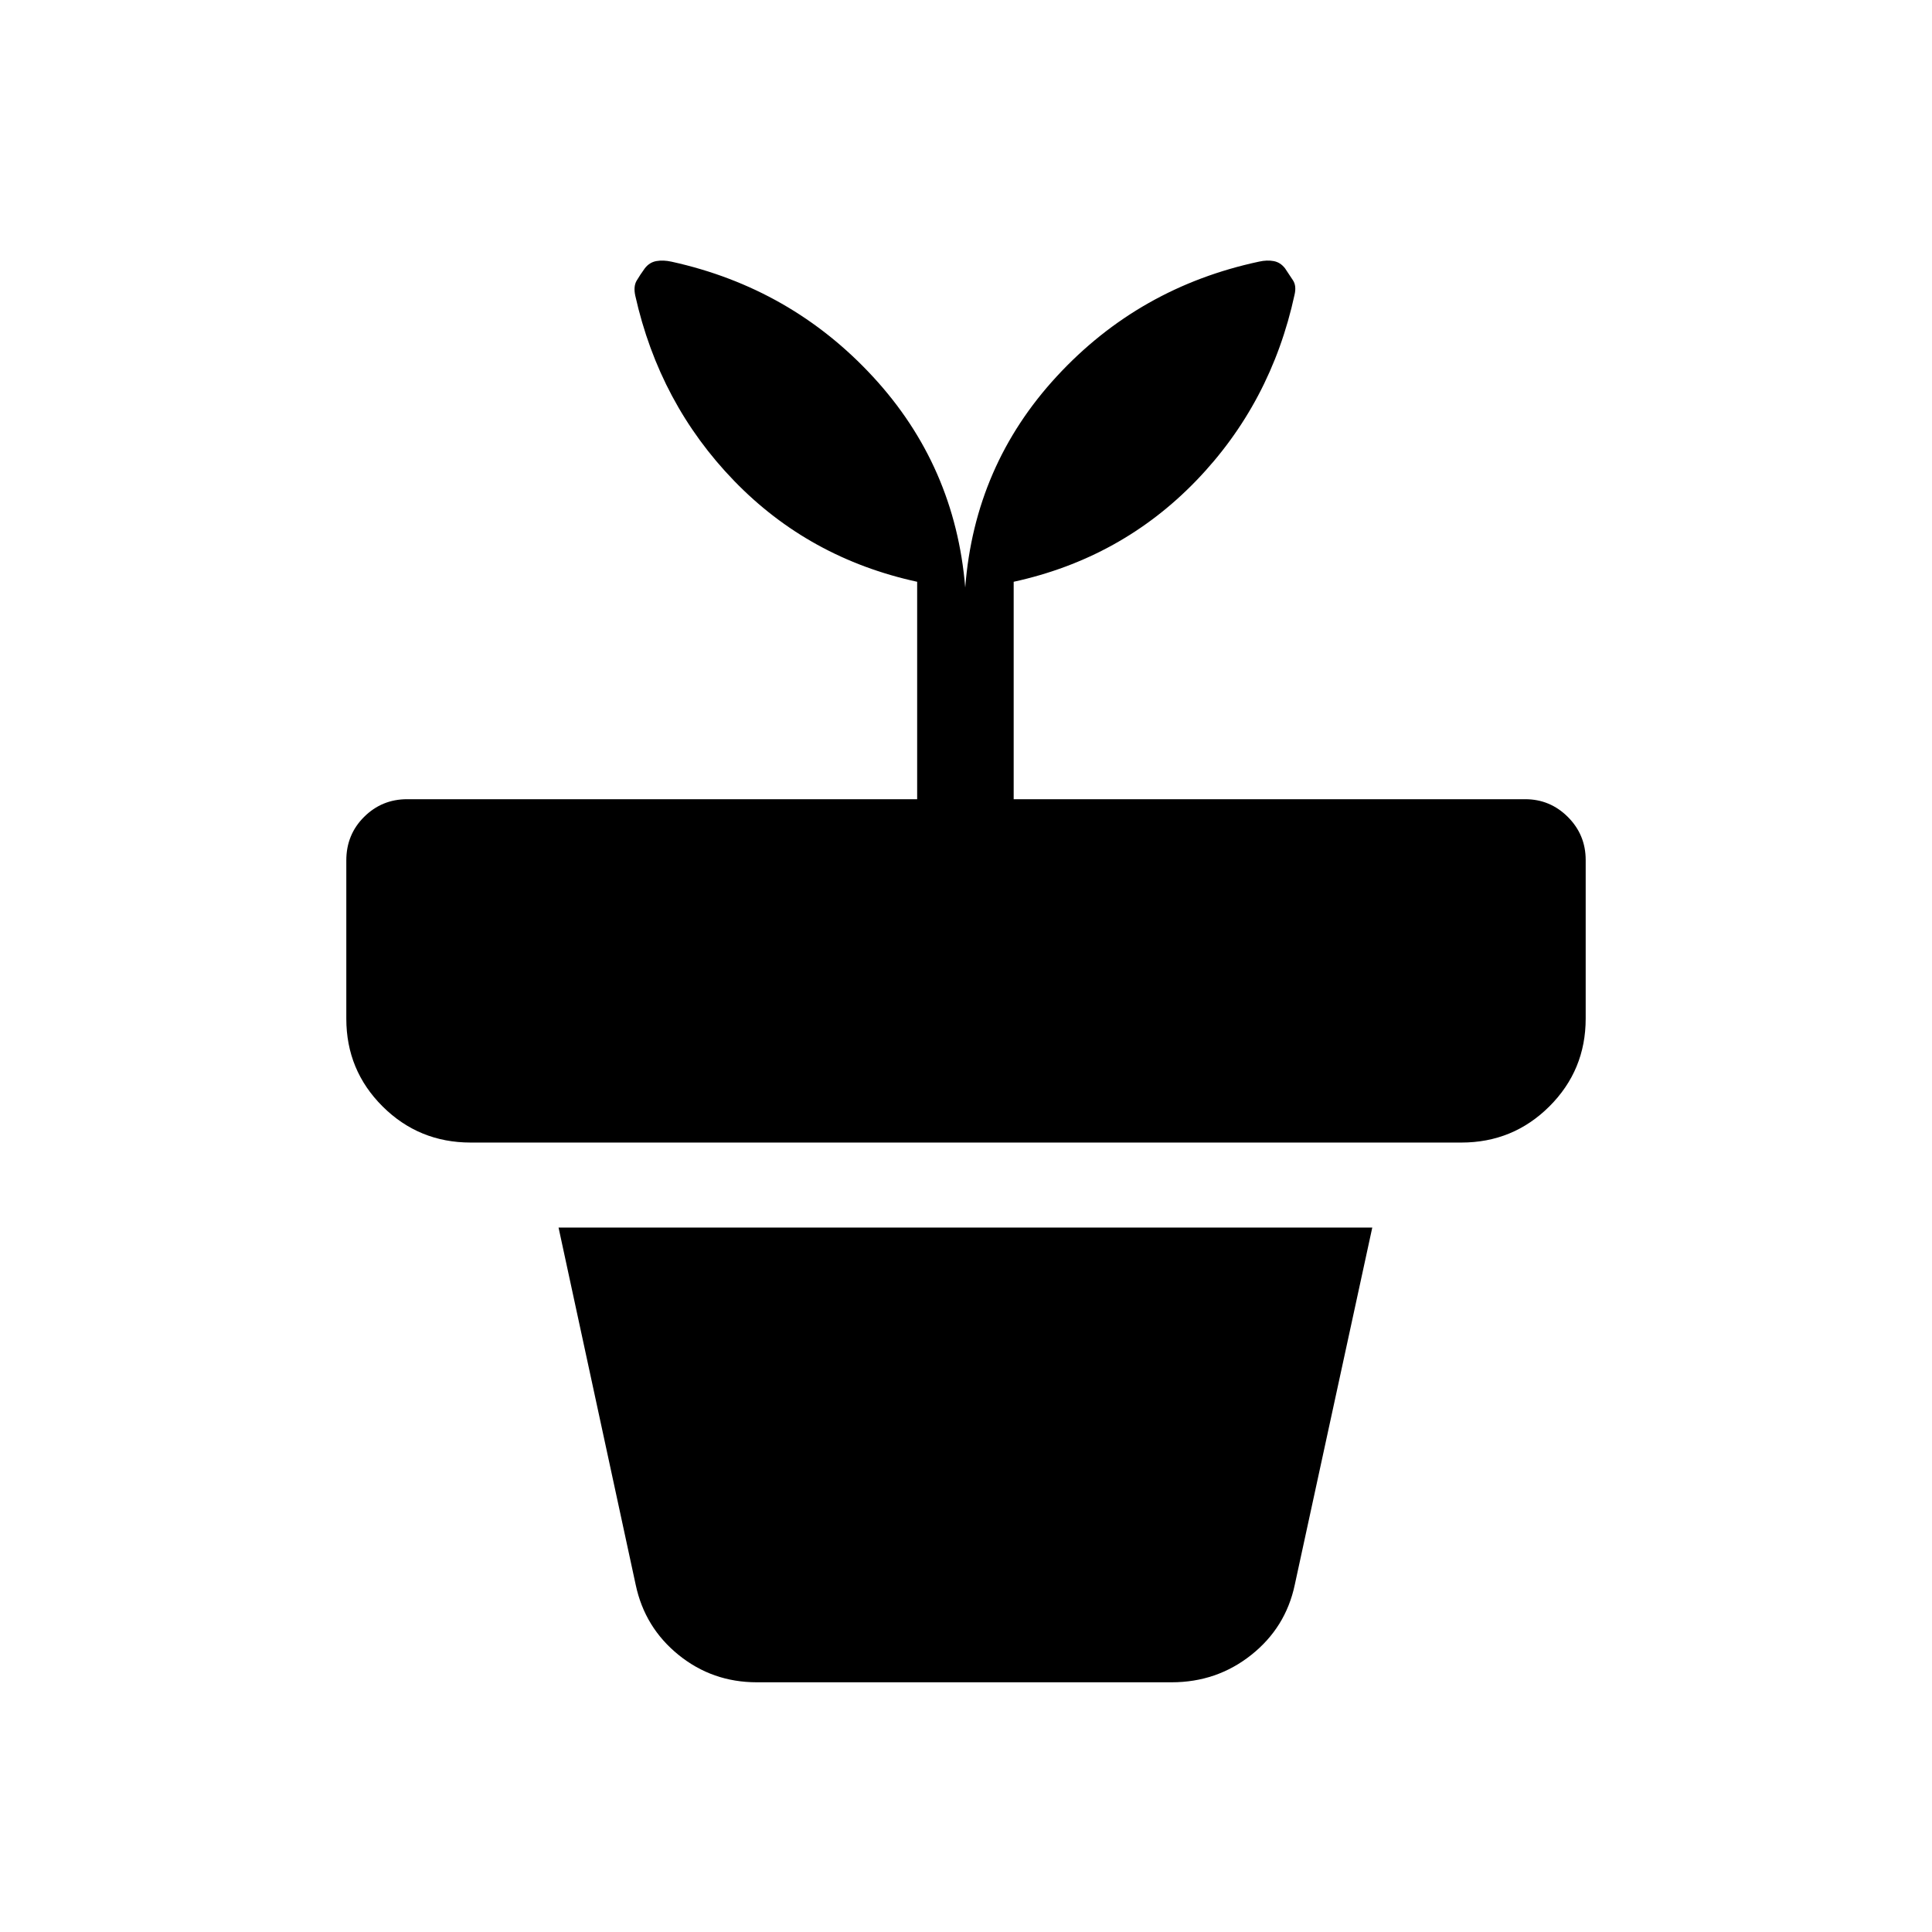 <svg xmlns="http://www.w3.org/2000/svg" height="20" viewBox="0 -960 960 960" width="20"><path d="M376.08-124.08q-22.08 0-38.89-13.59-16.8-13.6-21.3-34.79l-38.35-177.58h404.34l-38.53 177.58q-4.5 21.19-21.61 34.79-17.11 13.59-39.59 13.59H376.08Zm103.54-544q4.65-60.69 45.51-104.94T625.62-830q3.92-.88 7.26-.27 3.35.62 5.66 3.62 2.11 3.19 3.92 5.92 1.81 2.72.81 7.12-11.69 53.92-48.89 92.46-37.19 38.53-90.69 50.23v108.04h254.19q12.36 0 21.2 8.84t8.84 21.39v78.77q0 25.65-18.03 43.63-18.04 17.98-43.78 17.98H233.89q-25.74 0-43.78-17.95-18.03-17.96-18.03-43.58v-78.68q0-12.82 8.84-21.61t21.39-8.79h253.42v-108.04q-53.69-11.7-90.88-50.08-37.19-38.38-49.19-92.11-1-4.59.71-7.47t4.02-6.07q2.3-3 5.75-3.62 3.44-.61 7.55.3 59.43 13.09 100.16 57.24 40.73 44.15 45.77 104.65Z"/></svg>